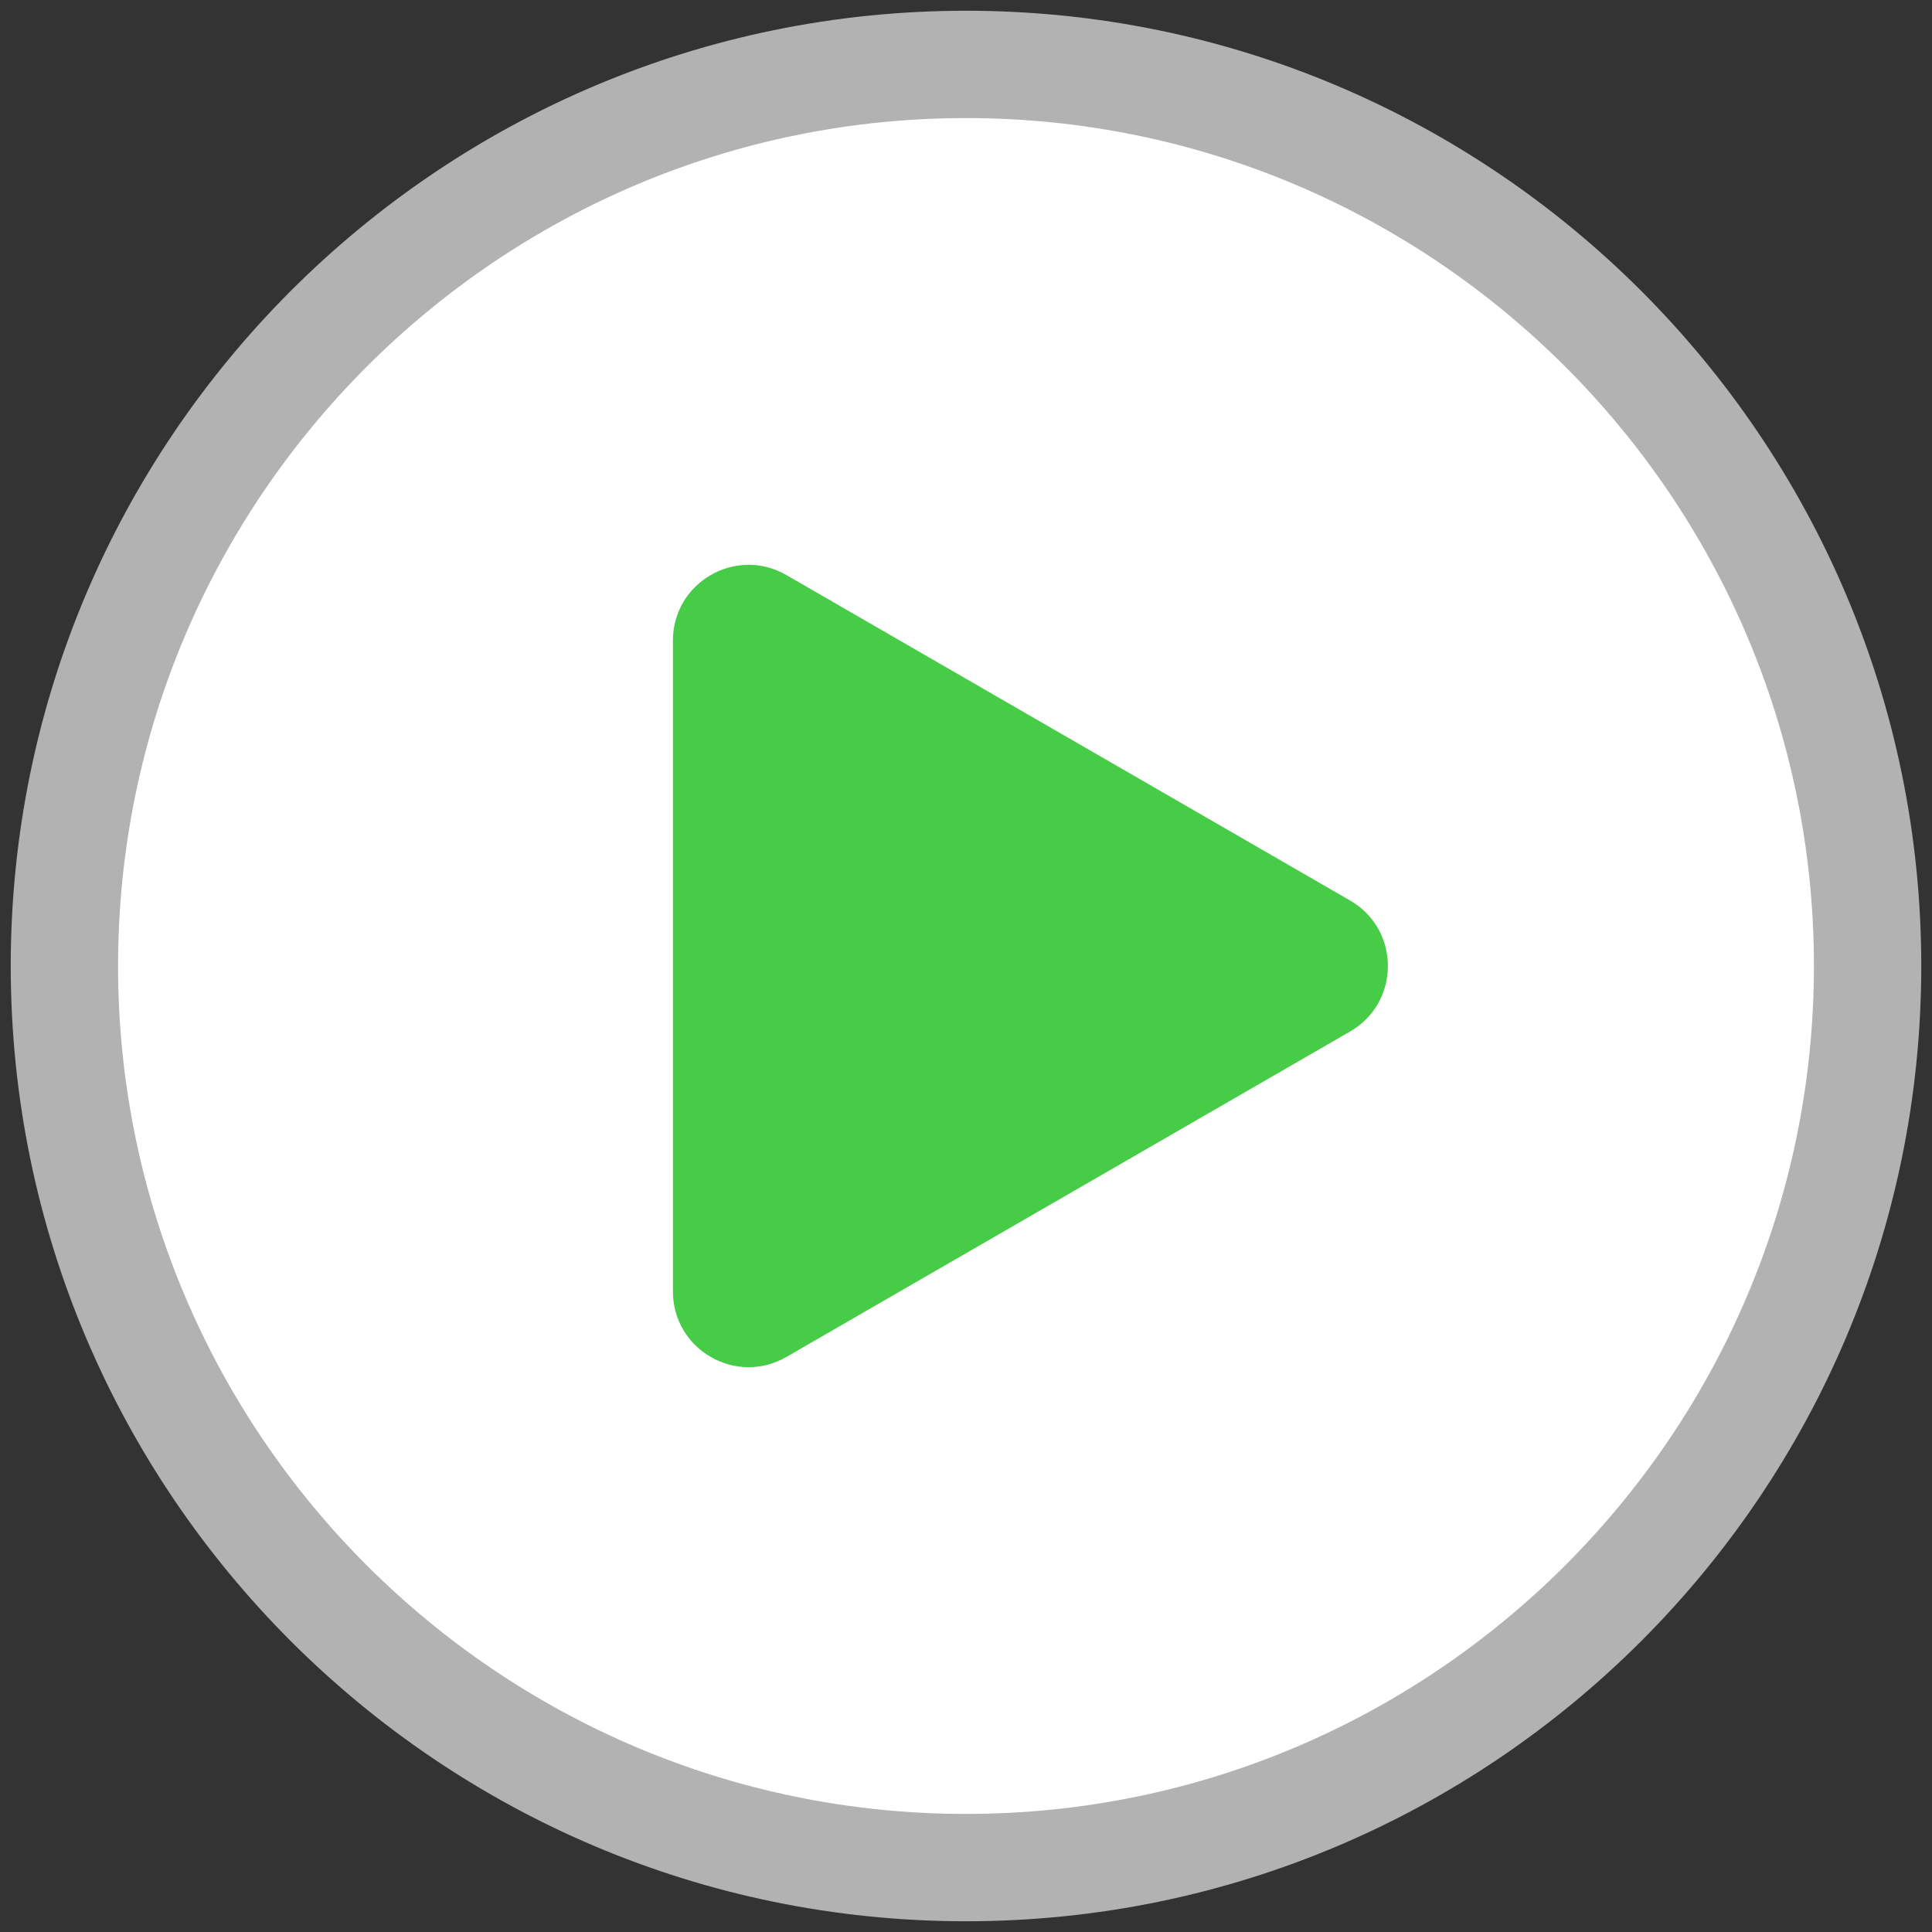 <?xml version="1.0" standalone="no"?><!DOCTYPE svg PUBLIC "-//W3C//DTD SVG 1.1//EN" "http://www.w3.org/Graphics/SVG/1.1/DTD/svg11.dtd"><svg t="1529663444855" class="icon" style="" viewBox="0 0 1024 1024" version="1.1" xmlns="http://www.w3.org/2000/svg" p-id="8112" xmlns:xlink="http://www.w3.org/1999/xlink" width="200" height="200"><rect x="0" y="0" width="1024" height="1024" fill="#333333" stroke="none"/><defs><style type="text/css"></style></defs><path d="M512 512m-477.867 0a477.867 477.867 0 1 0 955.733 0 477.867 477.867 0 1 0-955.733 0Z" fill="#FFFFFF" p-id="8113"></path><path d="M512 1018.311C232.812 1018.311 5.689 791.177 5.689 512 5.689 232.812 232.812 5.689 512 5.689 791.177 5.689 1018.311 232.812 1018.311 512c0 279.177-227.135 506.311-506.311 506.311z m0-955.733C264.192 62.578 62.578 264.192 62.578 512S264.192 961.422 512 961.422 961.422 759.808 961.422 512 759.808 62.578 512 62.578z" fill="#B2B2B2" p-id="8114"></path><path d="M356.659 339.513v344.974c0 30.868 33.417 50.165 60.143 34.725l298.758-172.487c26.738-15.428 26.738-54.022 0-69.45l-298.758-172.487c-26.726-15.44-60.143 3.857-60.143 34.725z" fill="#47CC47" p-id="8115"></path></svg>